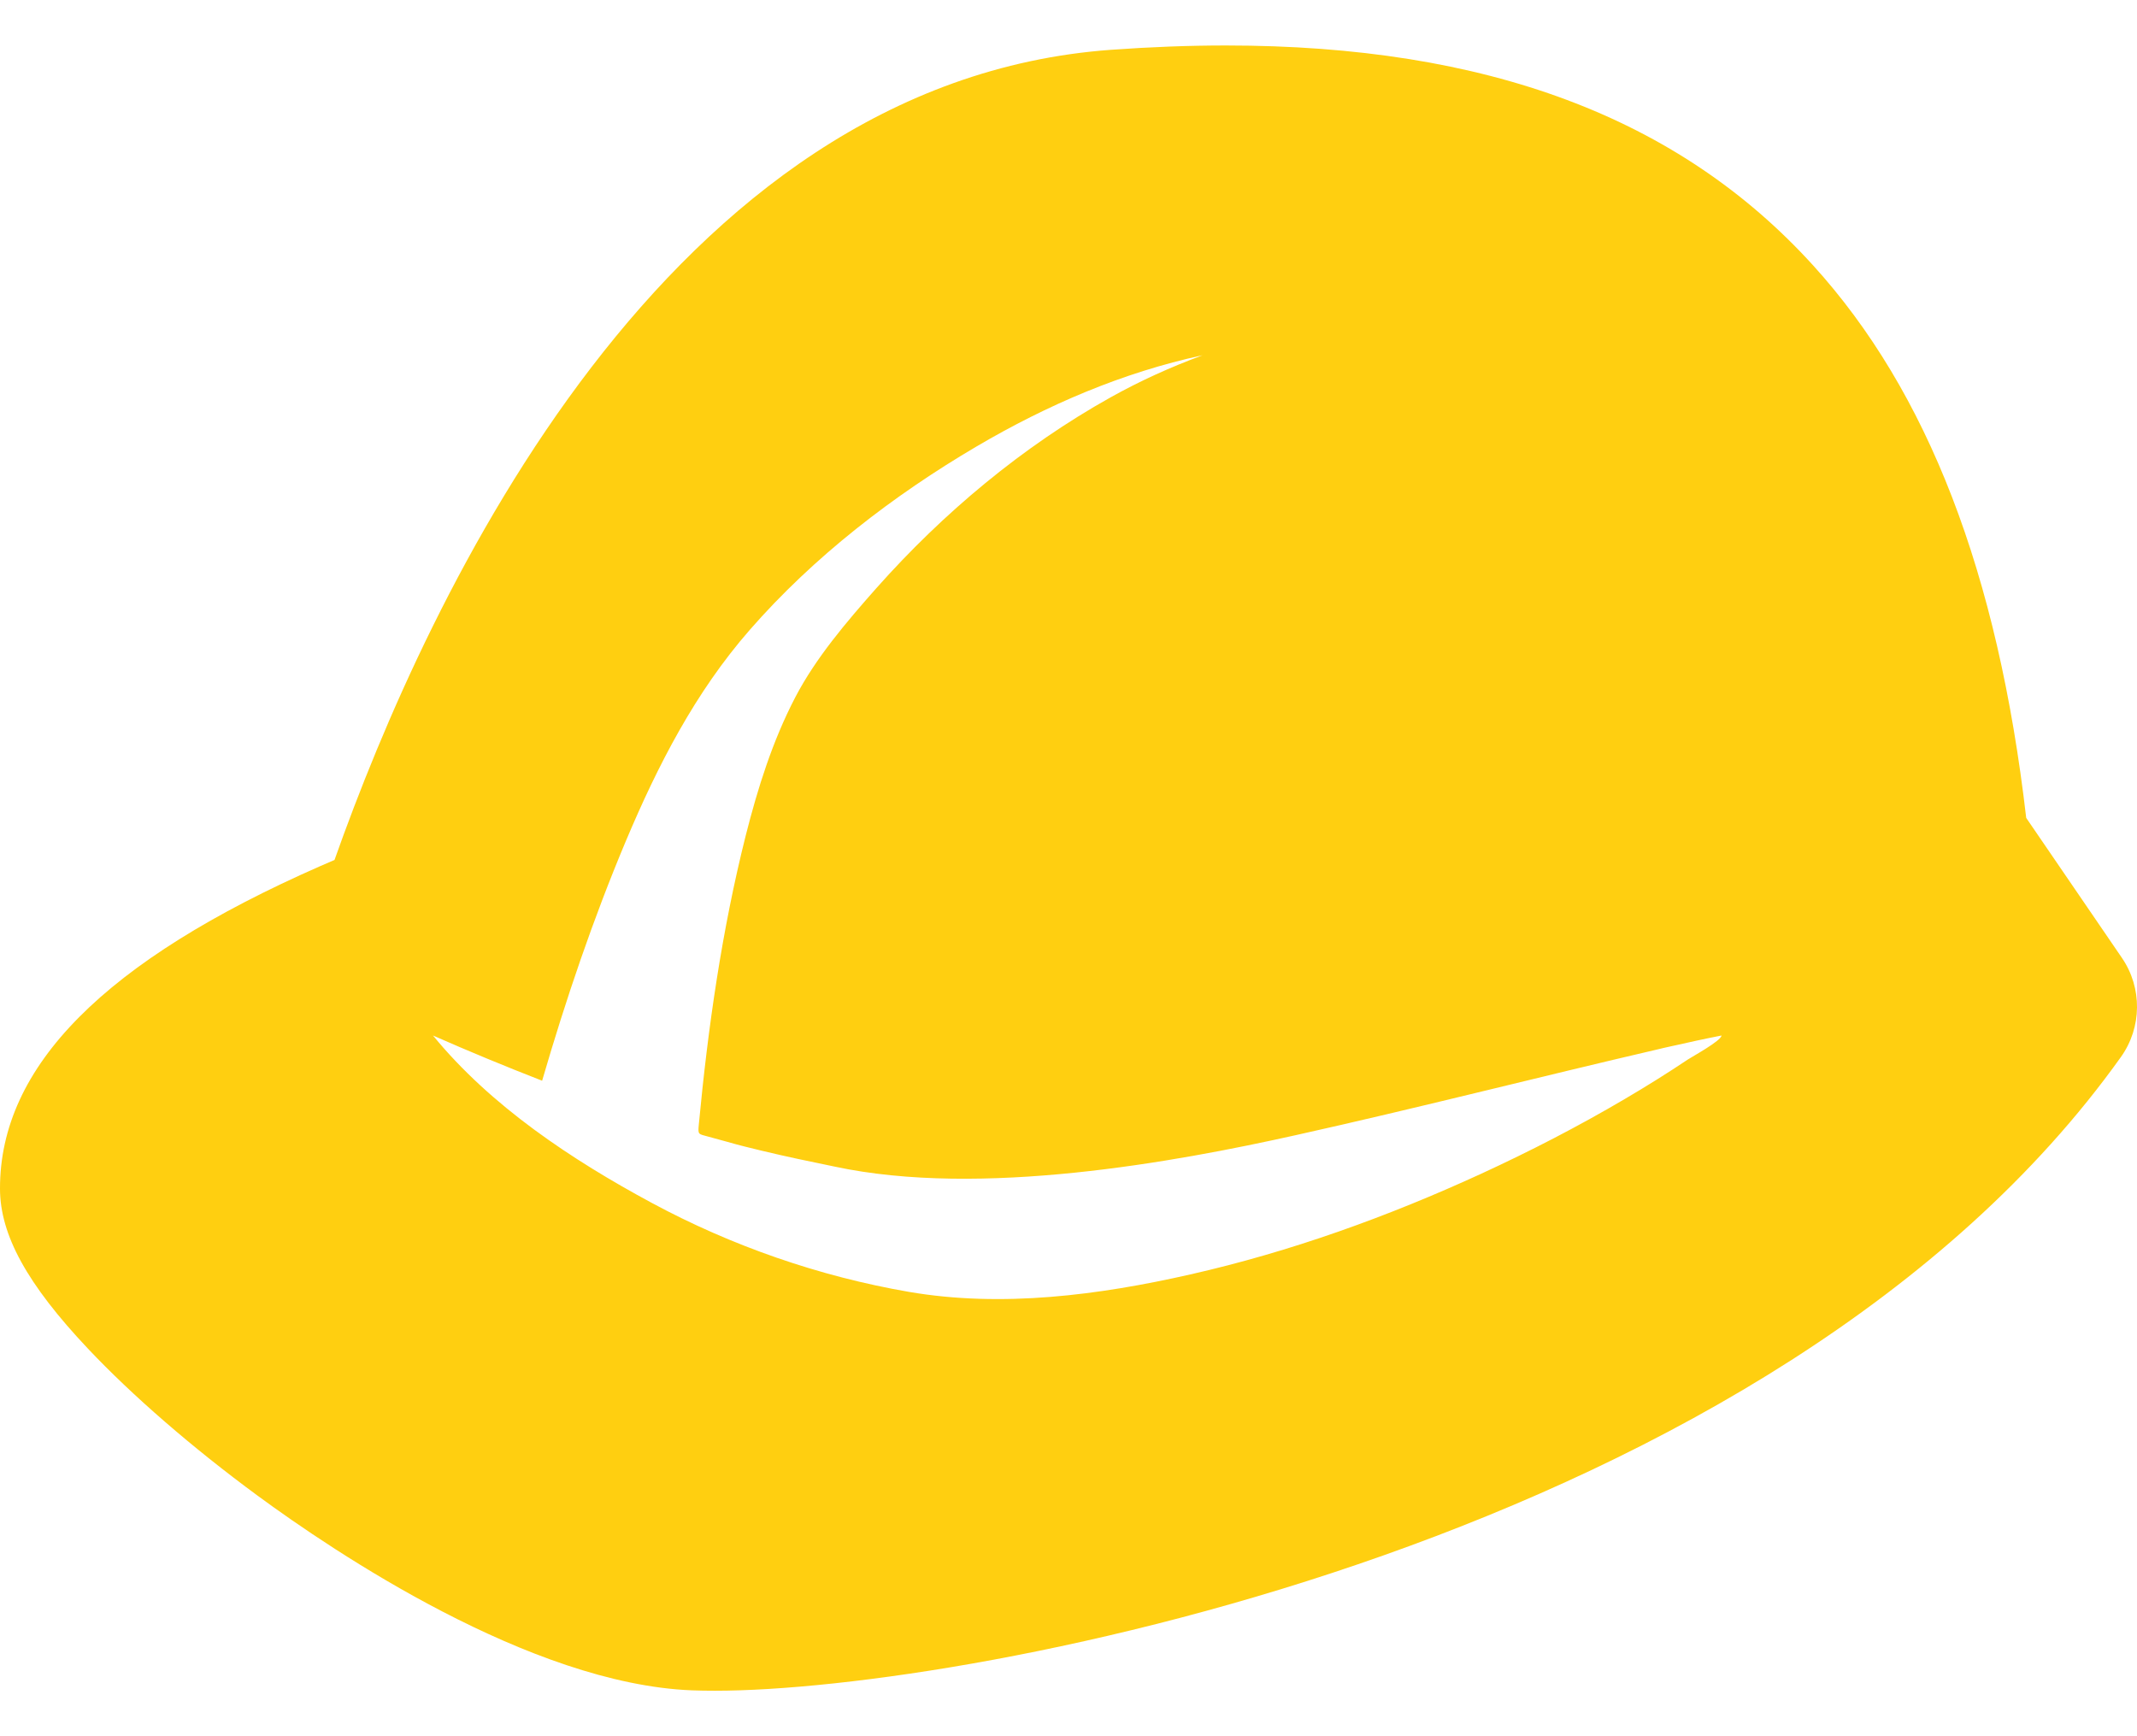 <svg width="32" height="26" viewBox="0 0 32 26" fill="none" xmlns="http://www.w3.org/2000/svg">
<path d="M31.774 14.344L30.341 12.248C29.916 8.579 28.868 5.865 27.149 3.973C25.136 1.757 22.261 0.681 18.357 0.681C17.807 0.681 17.227 0.703 16.633 0.746C9.981 1.232 6.419 8.895 5.009 12.878C4.939 12.908 4.868 12.938 4.798 12.969C1.566 14.389 -0.004 15.97 -0 17.802C0.001 18.493 0.407 19.232 1.317 20.196C1.978 20.897 2.879 21.678 3.855 22.396C5.004 23.241 7.937 25.217 10.36 25.313C10.468 25.317 10.584 25.319 10.705 25.319C10.705 25.319 10.705 25.319 10.705 25.319C14.519 25.319 26.592 23.07 31.759 15.829C32.075 15.386 32.081 14.793 31.774 14.344ZM25.273 15.867C24.965 16.073 24.651 16.269 24.331 16.457C23.635 16.867 22.916 17.238 22.182 17.576C20.785 18.218 19.324 18.745 17.823 19.085C16.457 19.395 15.003 19.585 13.611 19.346C12.272 19.115 10.955 18.658 9.759 18.013C8.569 17.372 7.349 16.565 6.484 15.507C7.024 15.745 7.569 15.97 8.118 16.184C8.472 14.967 8.881 13.762 9.372 12.594C9.851 11.458 10.411 10.367 11.226 9.434C12.185 8.336 13.374 7.42 14.628 6.683C15.682 6.064 16.81 5.578 18.007 5.32C17.532 5.496 17.073 5.703 16.631 5.95C15.311 6.687 14.123 7.681 13.121 8.81C12.681 9.307 12.216 9.851 11.908 10.443C11.567 11.098 11.347 11.801 11.166 12.515C10.81 13.931 10.601 15.389 10.464 16.842C10.45 16.994 10.455 16.98 10.605 17.021C10.7 17.047 10.795 17.073 10.89 17.099C11.062 17.149 11.236 17.191 11.41 17.233C11.771 17.32 12.134 17.395 12.498 17.47C14.685 17.938 17.597 17.401 19.399 17C21.221 16.595 23.028 16.131 24.846 15.709C24.845 15.709 24.861 15.705 24.903 15.695C25.174 15.634 25.113 15.648 25.013 15.671C25.267 15.613 25.522 15.557 25.778 15.507C25.778 15.584 25.329 15.829 25.273 15.867Z" fill="#FFCF10"/>
</svg>

